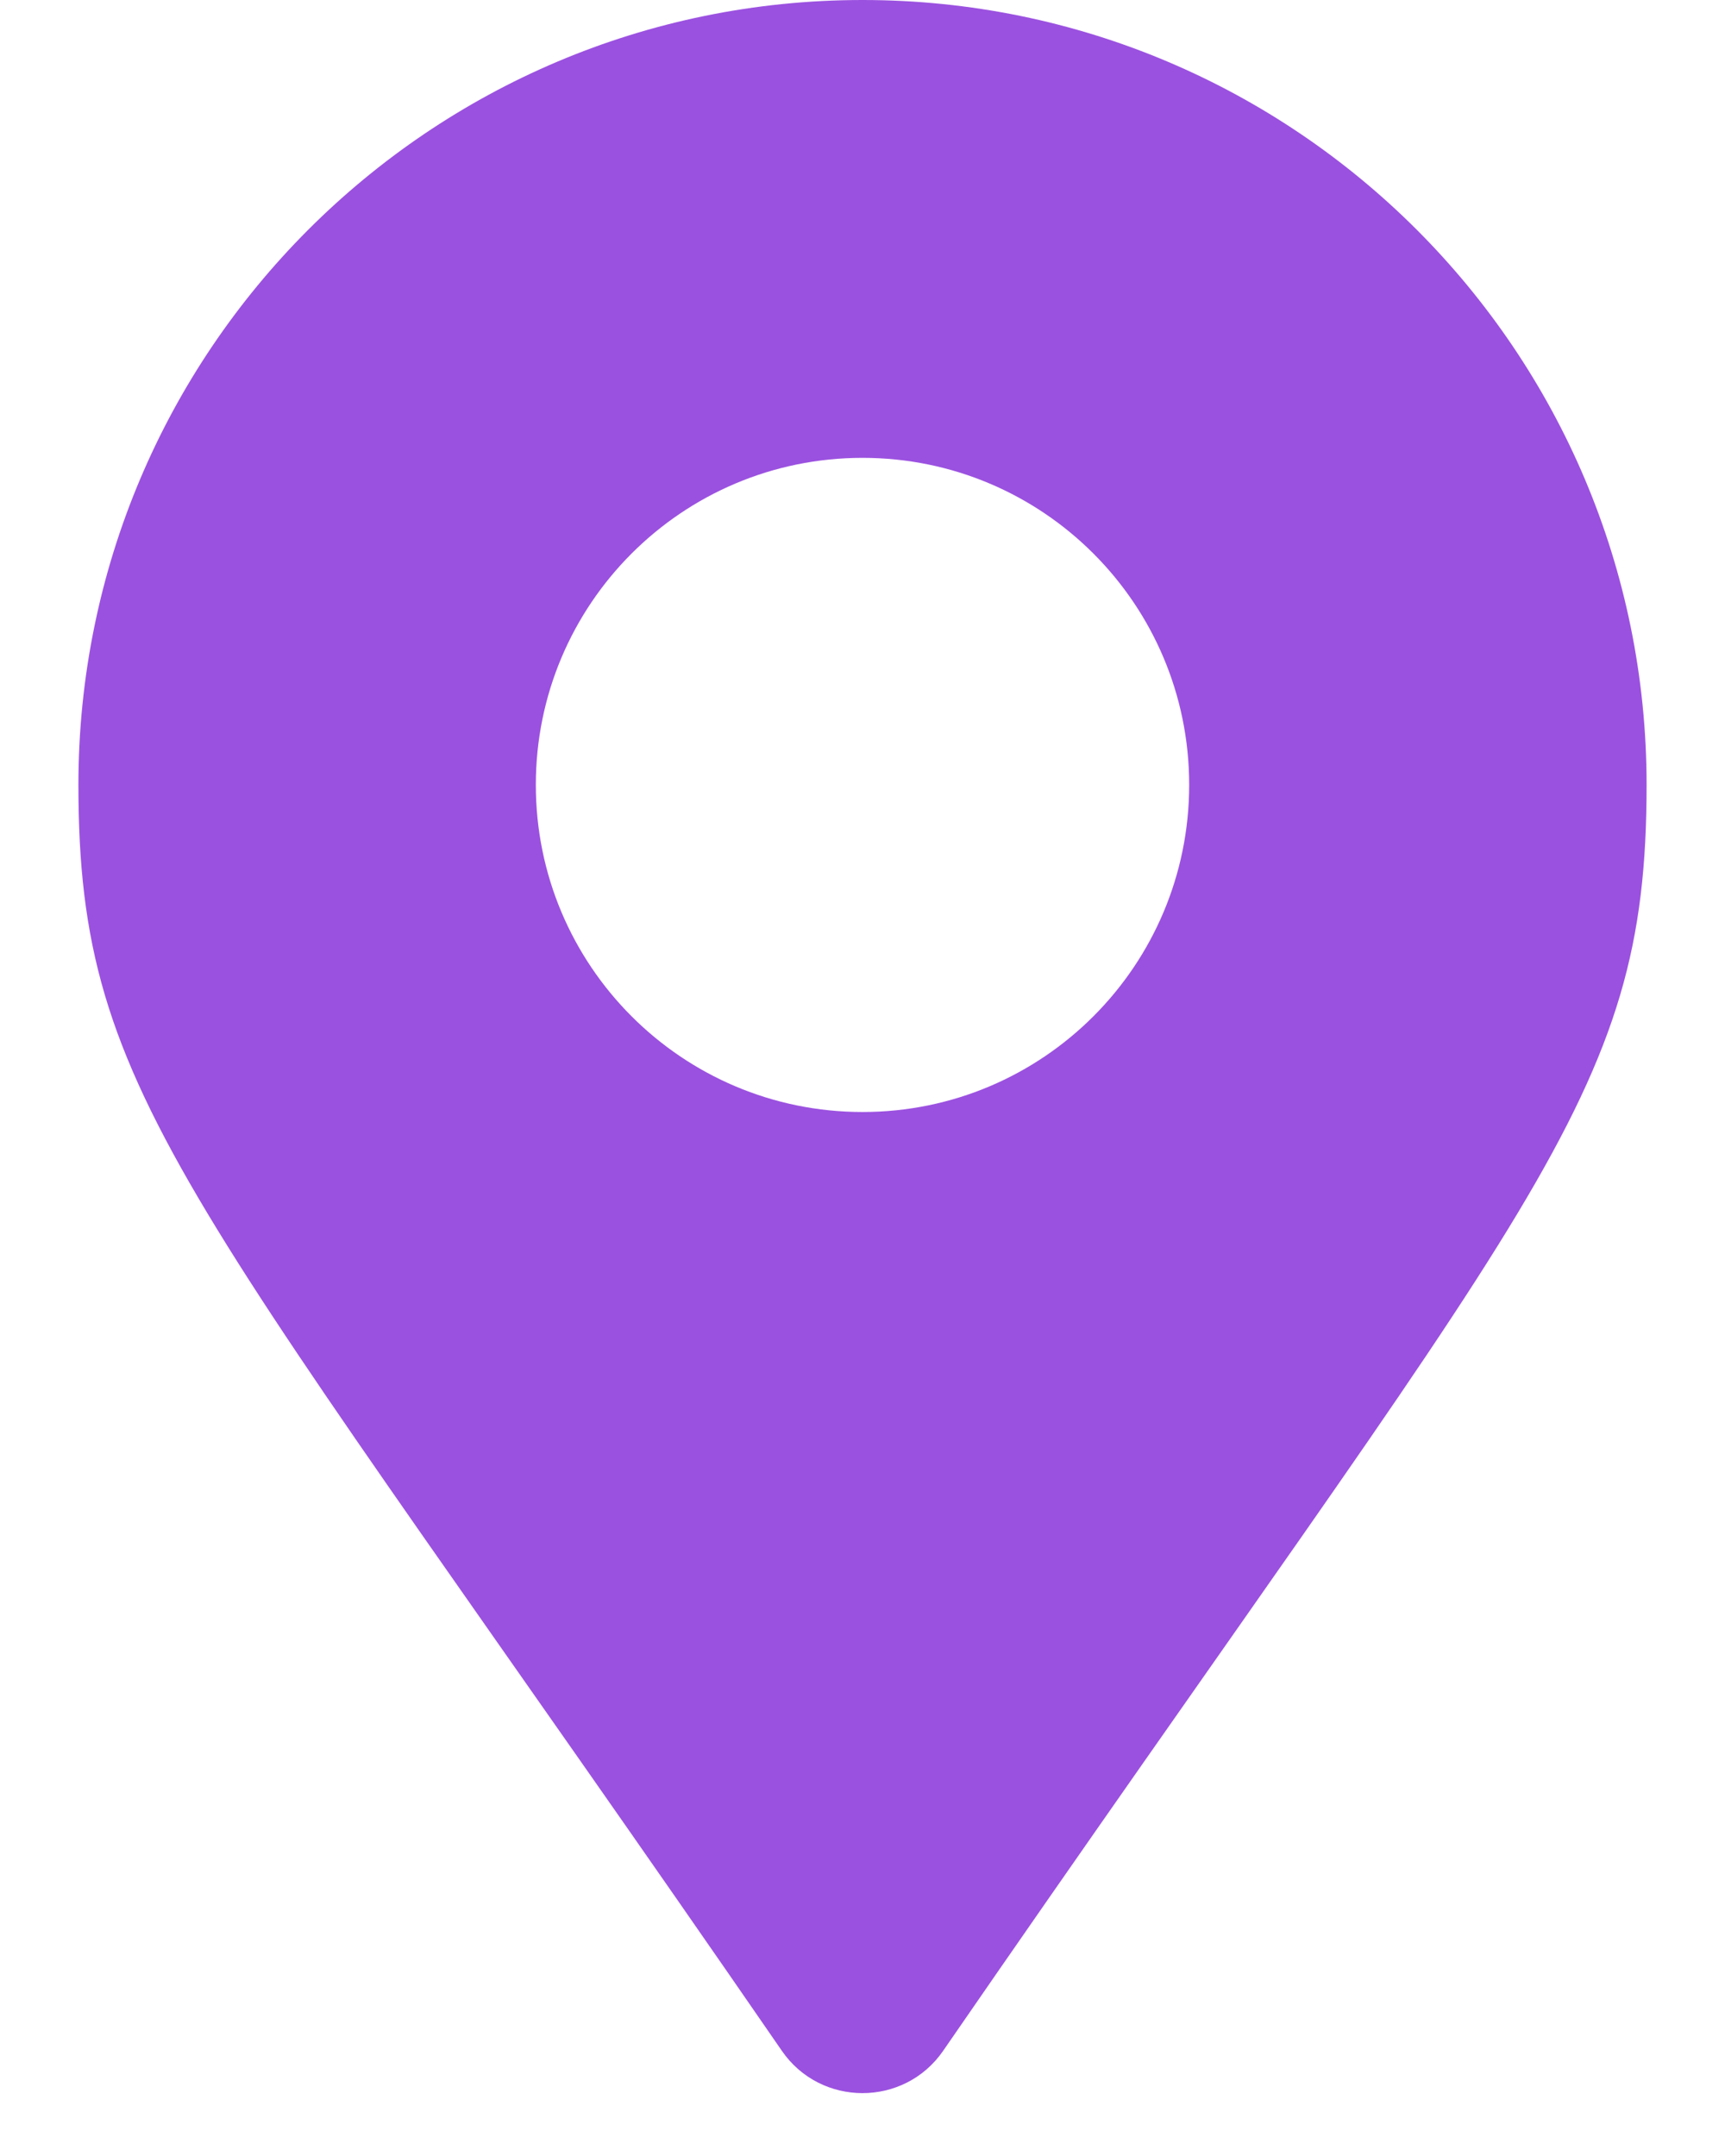 <svg width="24" height="30" viewBox="0 0 16 22" fill="none" xmlns="http://www.w3.org/2000/svg">
<path d="M7.178 20.928C1.124 12.141 0 11.239 0 8.009C0 3.586 3.582 0 8 0C12.418 0 16 3.586 16 8.009C16 11.239 14.876 12.141 8.822 20.928C8.425 21.502 7.575 21.502 7.178 20.928ZM8 11.347C9.841 11.347 11.333 9.853 11.333 8.009C11.333 6.166 9.841 4.672 8 4.672C6.159 4.672 4.667 6.166 4.667 8.009C4.667 9.853 6.159 11.347 8 11.347Z" fill="#9B51E0"/>
</svg>
